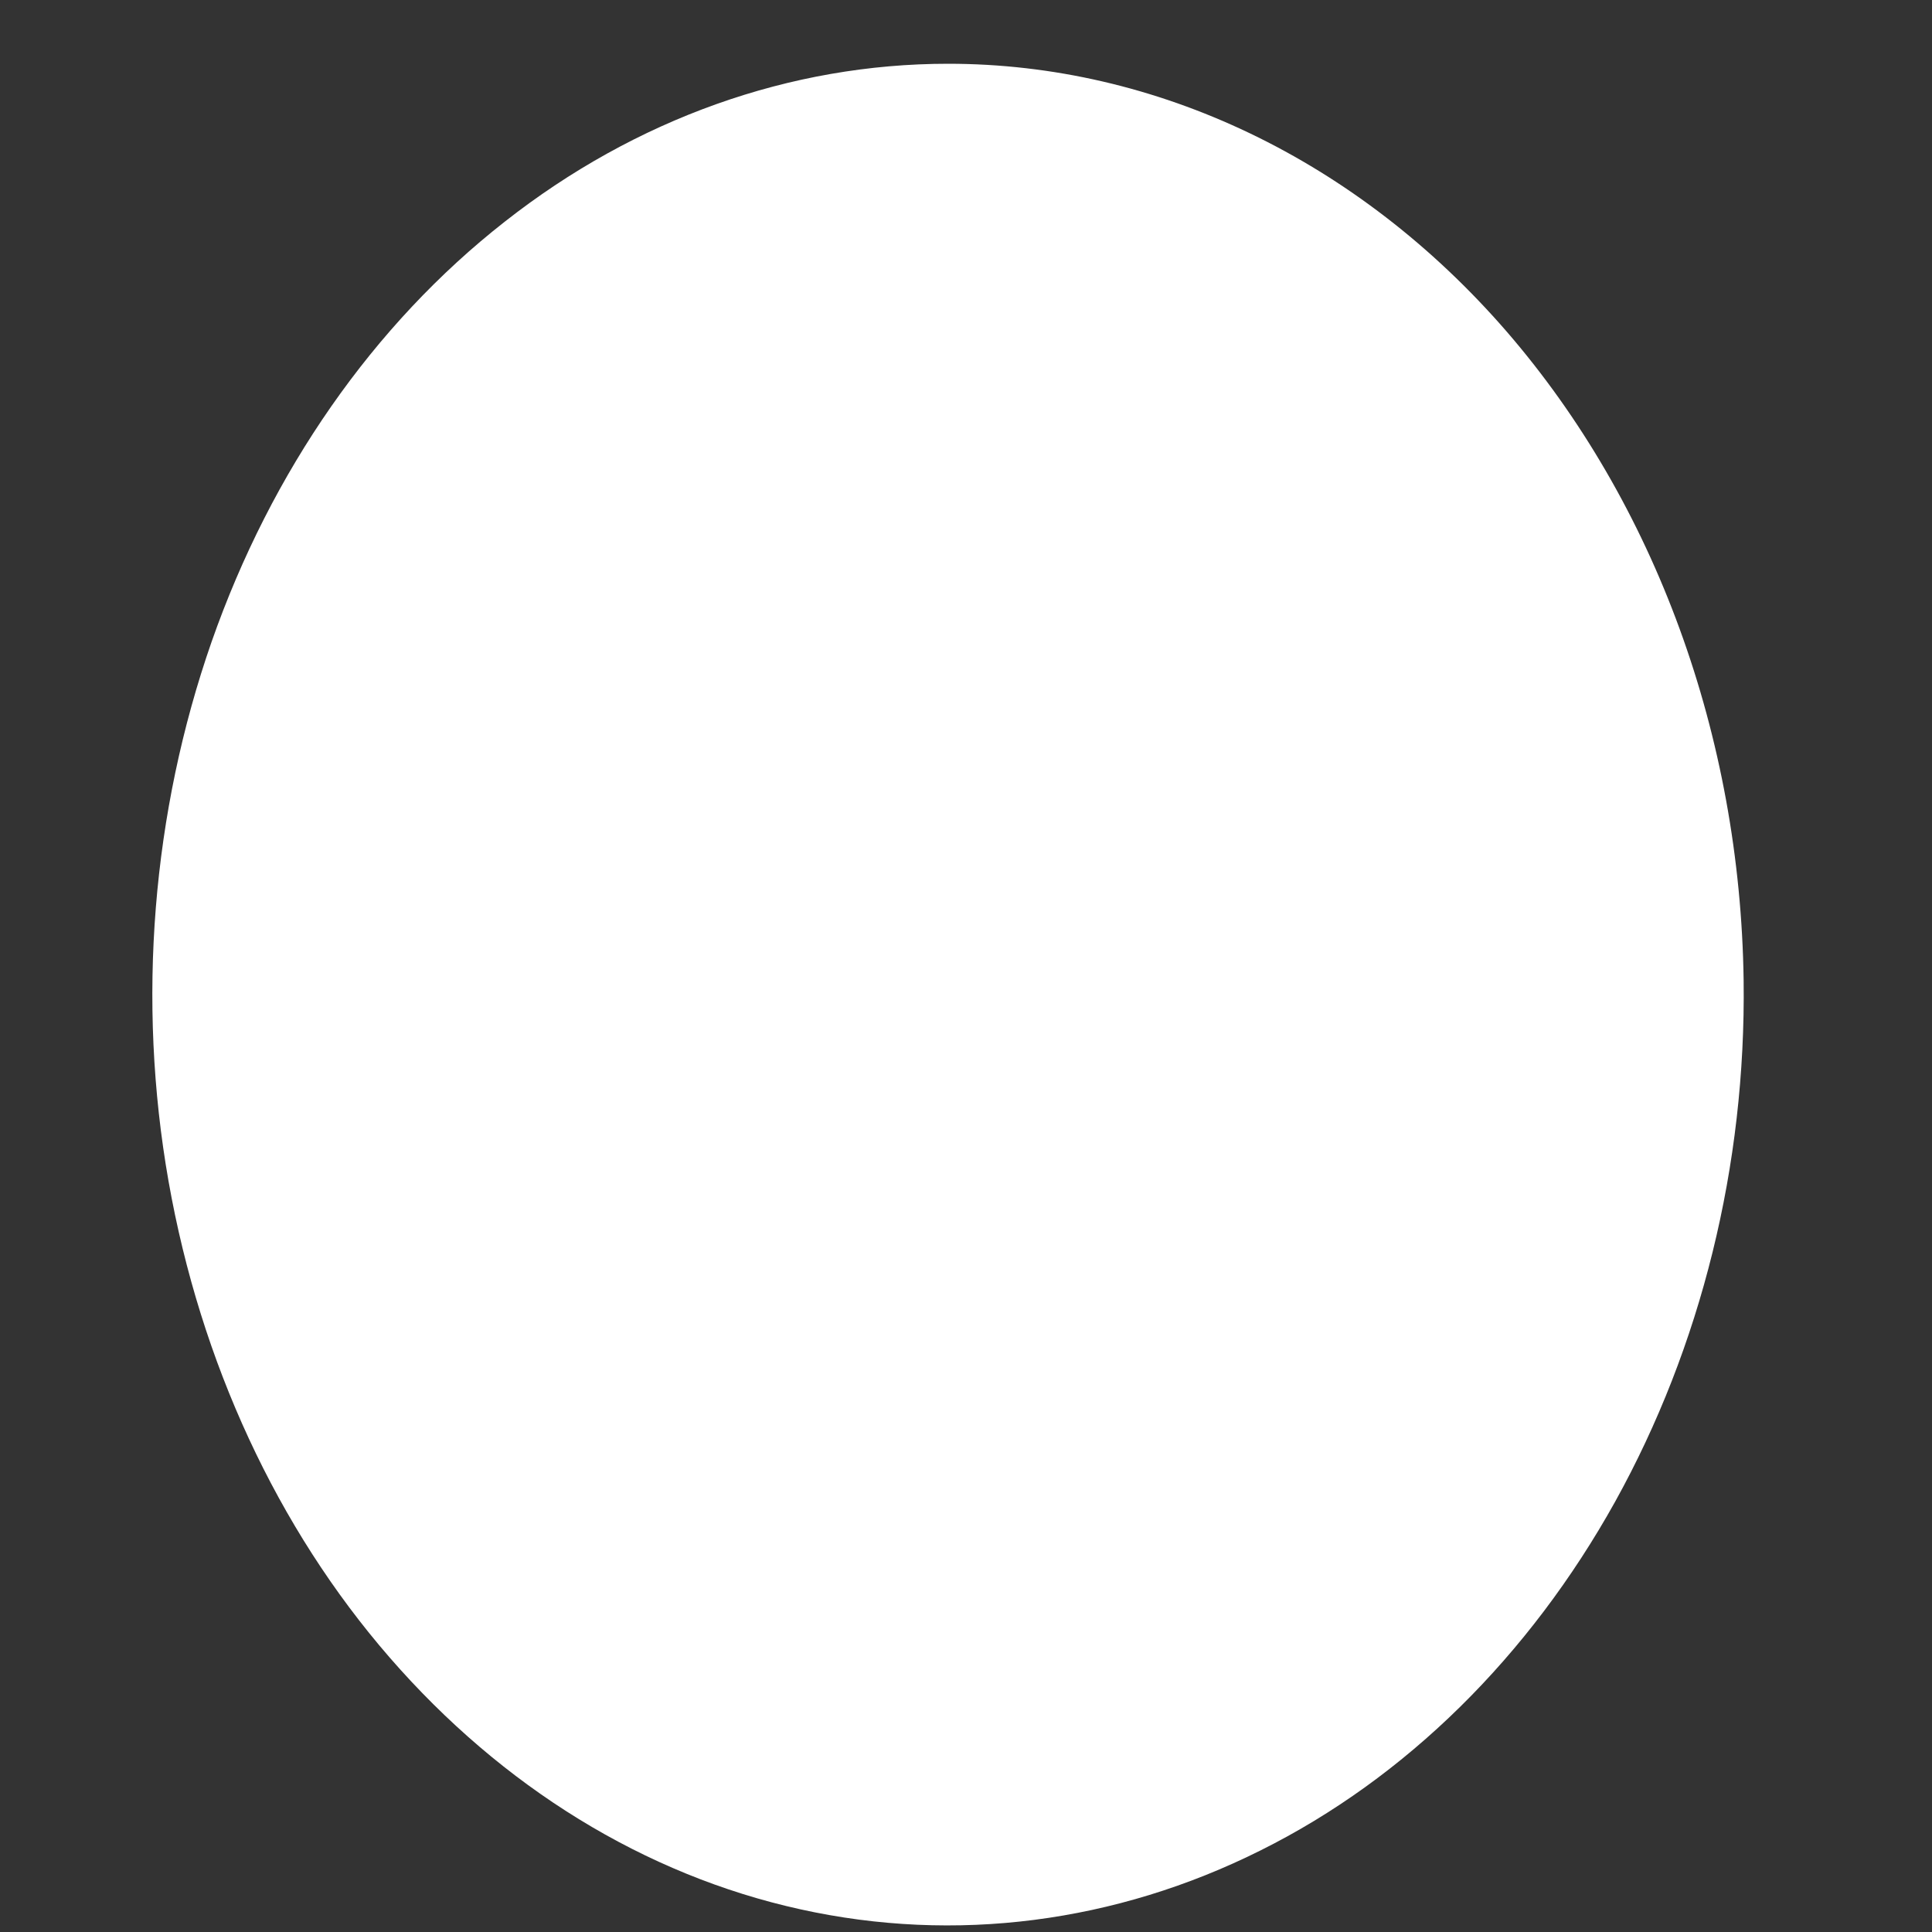 <svg width="4" height="4" viewBox="0 0 4 4" fill="none" xmlns="http://www.w3.org/2000/svg">
<rect x="0" y="0" width="4" height="4" fill="#333333" stroke="none"/>
<path d="M3.61 2.03C3.615 2.413 3.522 2.788 3.344 3.109C3.166 3.429 2.911 3.681 2.61 3.831C2.31 3.981 1.978 4.024 1.657 3.953C1.335 3.882 1.04 3.7 0.807 3.432C0.574 3.164 0.415 2.82 0.349 2.446C0.283 2.071 0.315 1.682 0.438 1.329C0.562 0.975 0.773 0.672 1.045 0.459C1.316 0.246 1.636 0.132 1.963 0.132C2.395 0.132 2.811 0.331 3.119 0.686C3.427 1.042 3.603 1.524 3.61 2.03Z" fill="white"/>
</svg>
